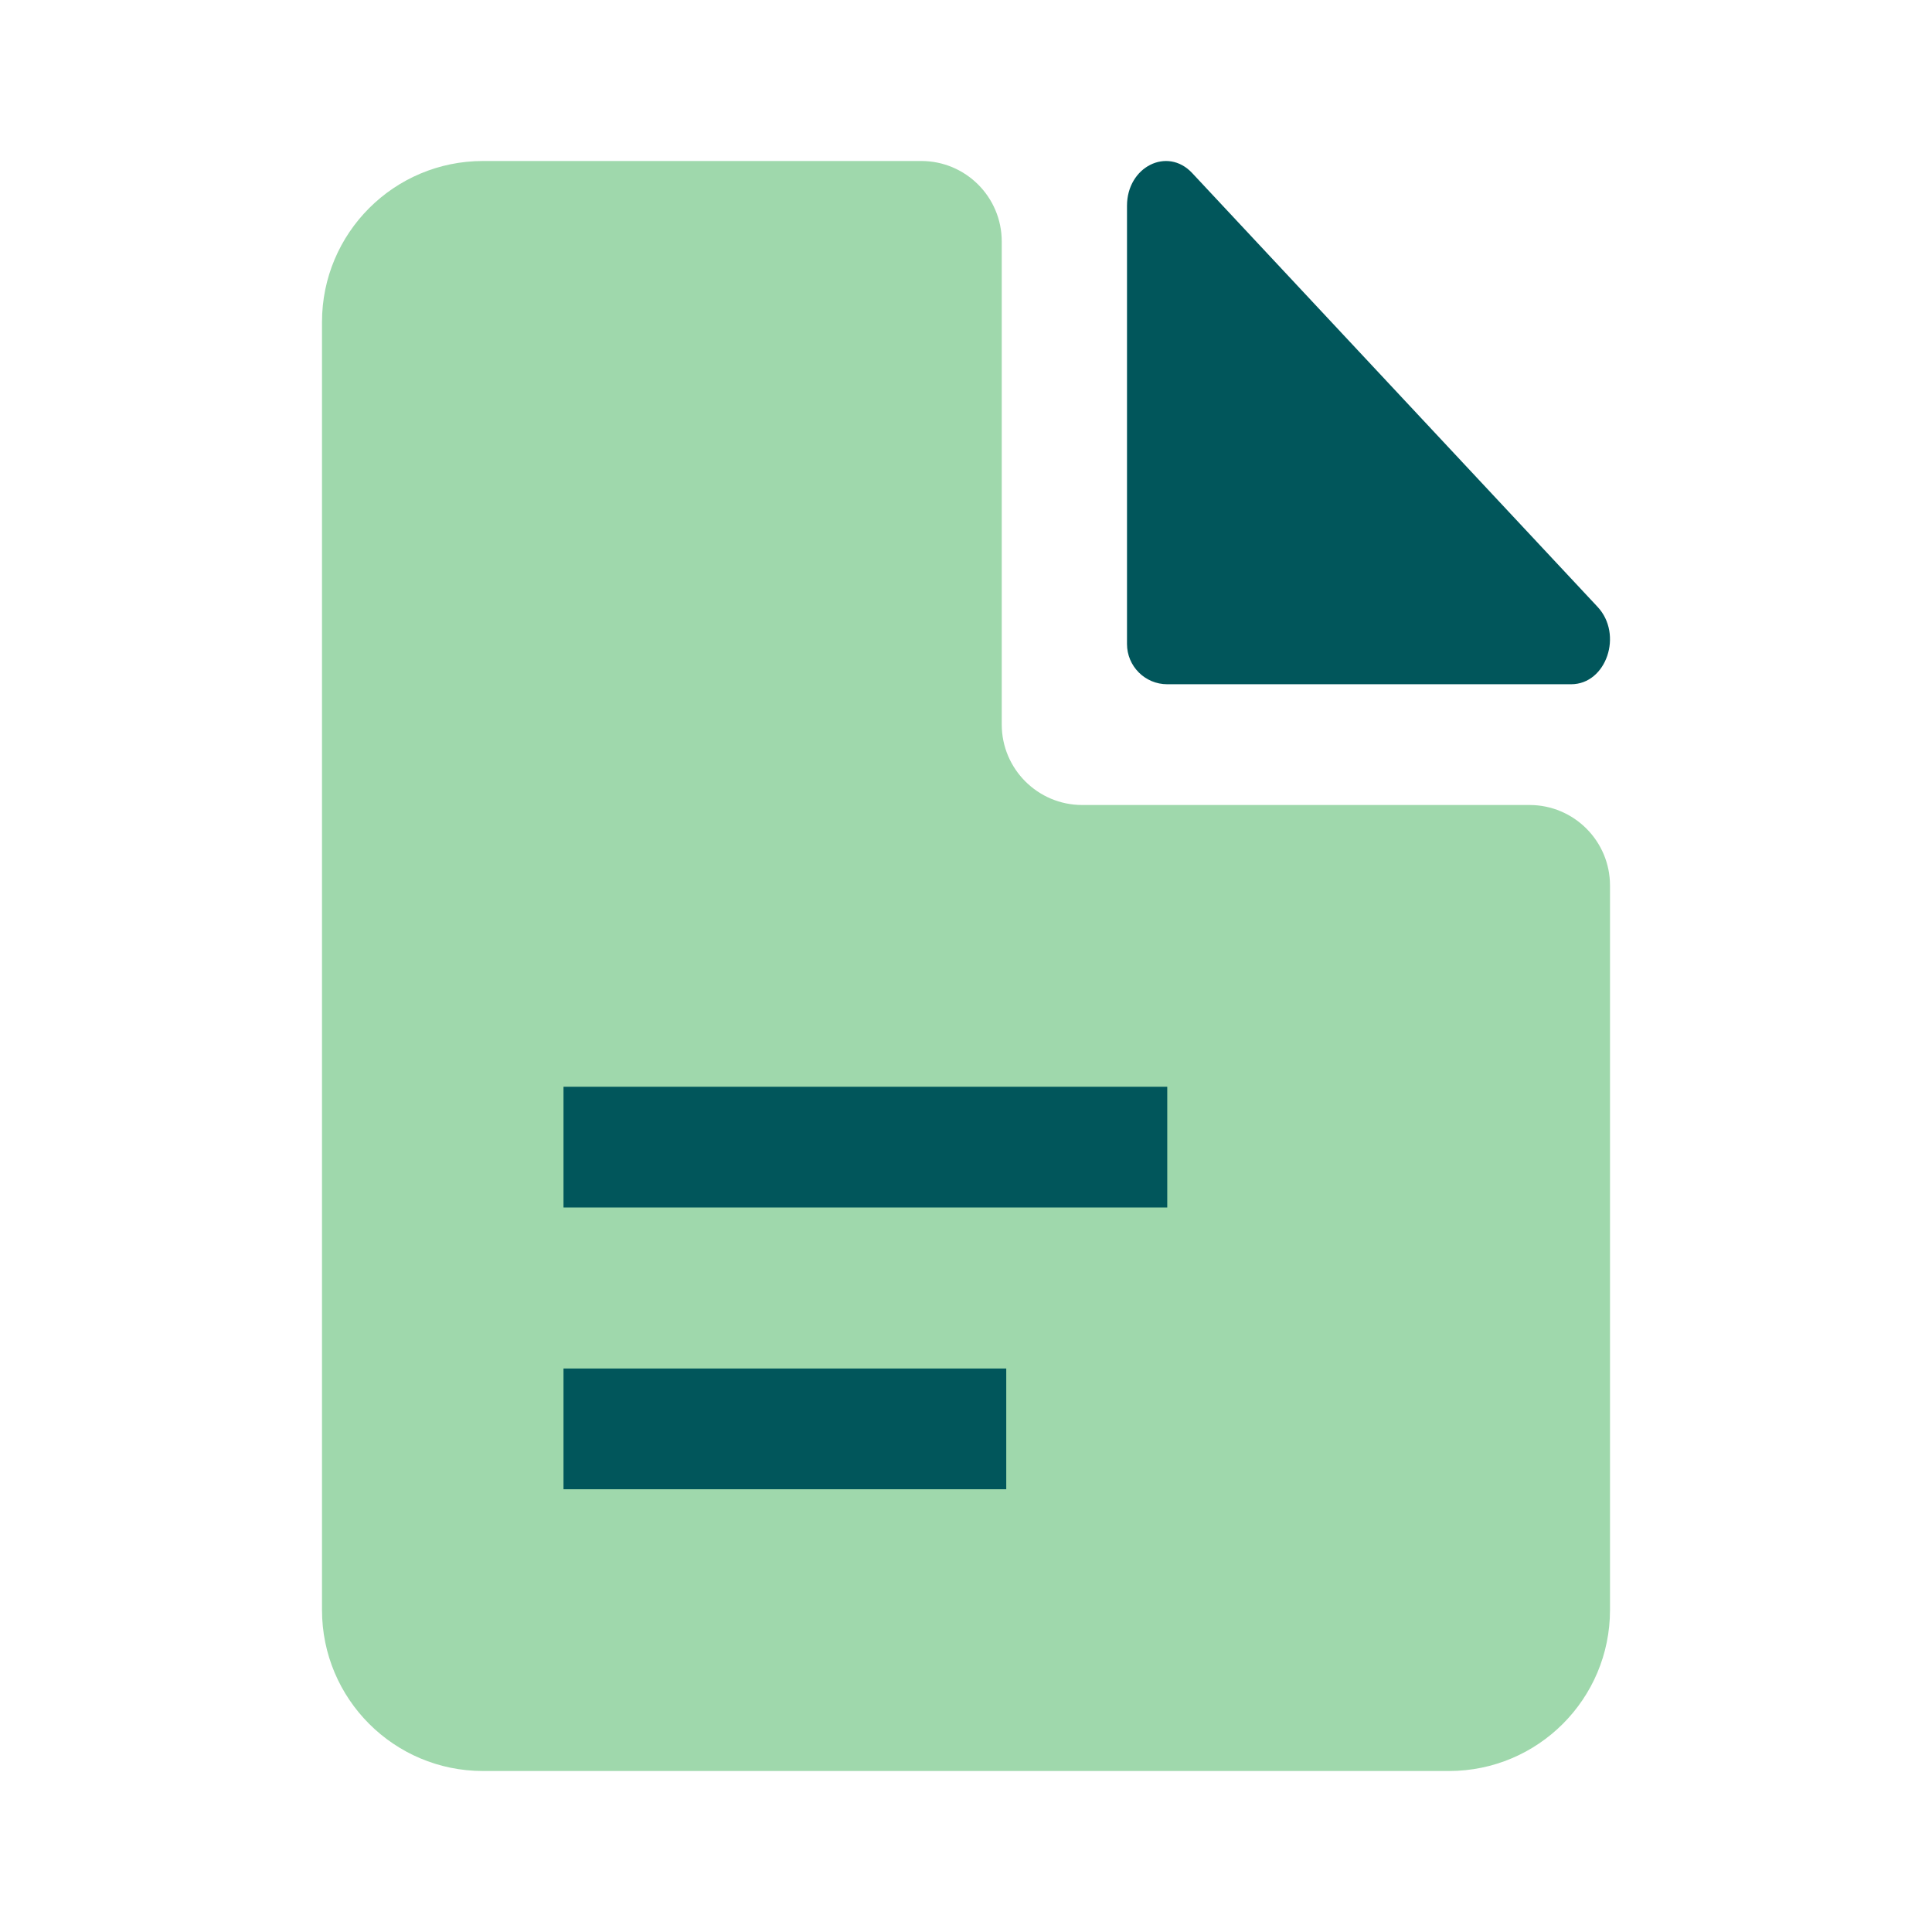 <svg width="24" height="24" viewBox="0 0 24 24" fill="none" xmlns="http://www.w3.org/2000/svg">
    <path d="M20 20C20 21.105 19.105 22 18 22H6C4.895 22 4 21.105 4 20V4C4 2.895 4.895 2 6 2H11.444C11.997 2 12.444 2.448 12.444 3V9C12.444 9.552 12.892 10 13.444 10H19C19.552 10 20 10.448 20 11V20Z" fill="#9FD8AC"/>
    <path d="M19.517 8.5H14.5C14.224 8.5 14 8.276 14 8L14 2.556C14 2.072 14.501 1.82 14.809 2.149L19.845 7.538C20.166 7.881 19.955 8.5 19.517 8.5Z" fill="#01565B"/>
    <path d="M14.5 15H7L7 13.5H14.5V15Z" fill="#01565B"/>
    <path d="M12.5 18.5H7L7 17H12.5V18.5Z" fill="#01565B"/>
</svg>